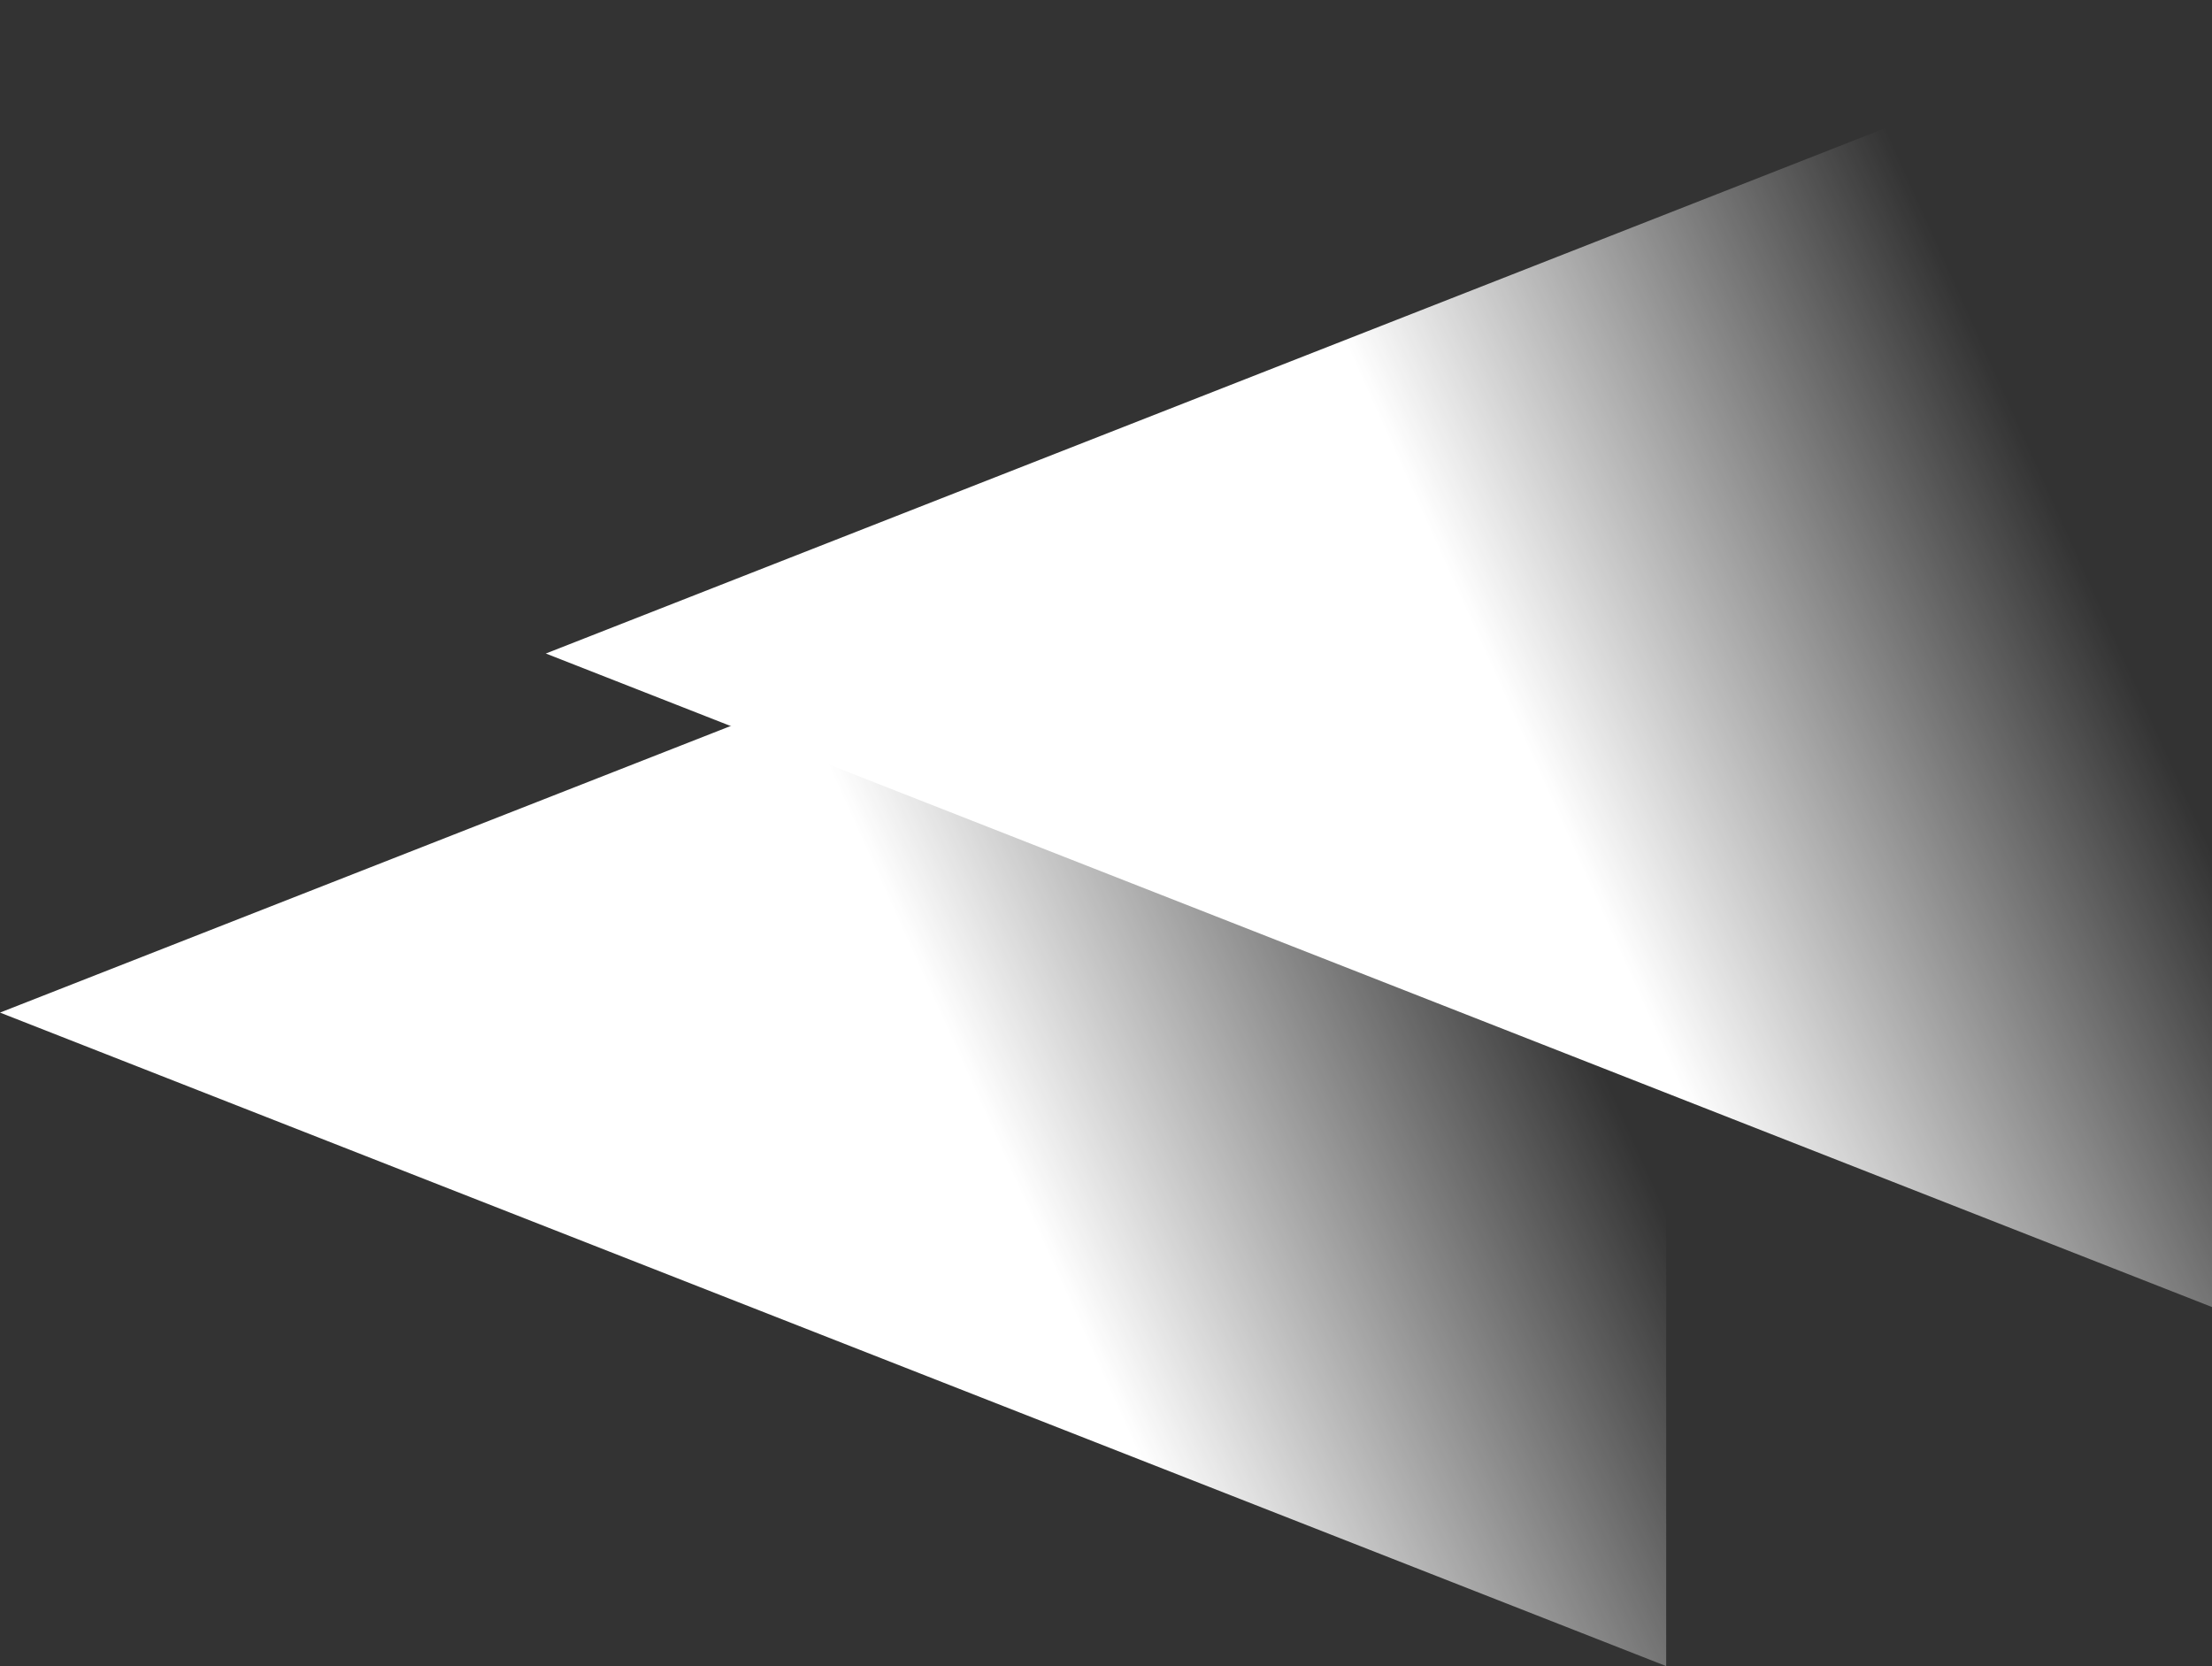 <svg width="462" height="348" viewBox="0 0 462 348" fill="none" xmlns="http://www.w3.org/2000/svg">
<rect x="0" y="0" width="462" height="348" fill="#333333" stroke="none"/>
<path d="M-5.9666e-06 211.5L348 348L348 75L-5.9666e-06 211.5Z" fill="url(#paint0_linear_2966_46499)"/>
<path d="M114 136.5L462 273L462 -6.22983e-06L114 136.5Z" fill="url(#paint1_linear_2966_46499)"/>
<defs>
<linearGradient id="paint0_linear_2966_46499" x1="182.7" y1="181.47" x2="293.36" y2="131.684" gradientUnits="userSpaceOnUse">
<stop stop-color="white"/>
<stop offset="1" stop-color="white" stop-opacity="0"/>
</linearGradient>
<linearGradient id="paint1_linear_2966_46499" x1="296.7" y1="106.47" x2="407.36" y2="56.684" gradientUnits="userSpaceOnUse">
<stop stop-color="white"/>
<stop offset="1" stop-color="white" stop-opacity="0"/>
</linearGradient>
</defs>
</svg>
